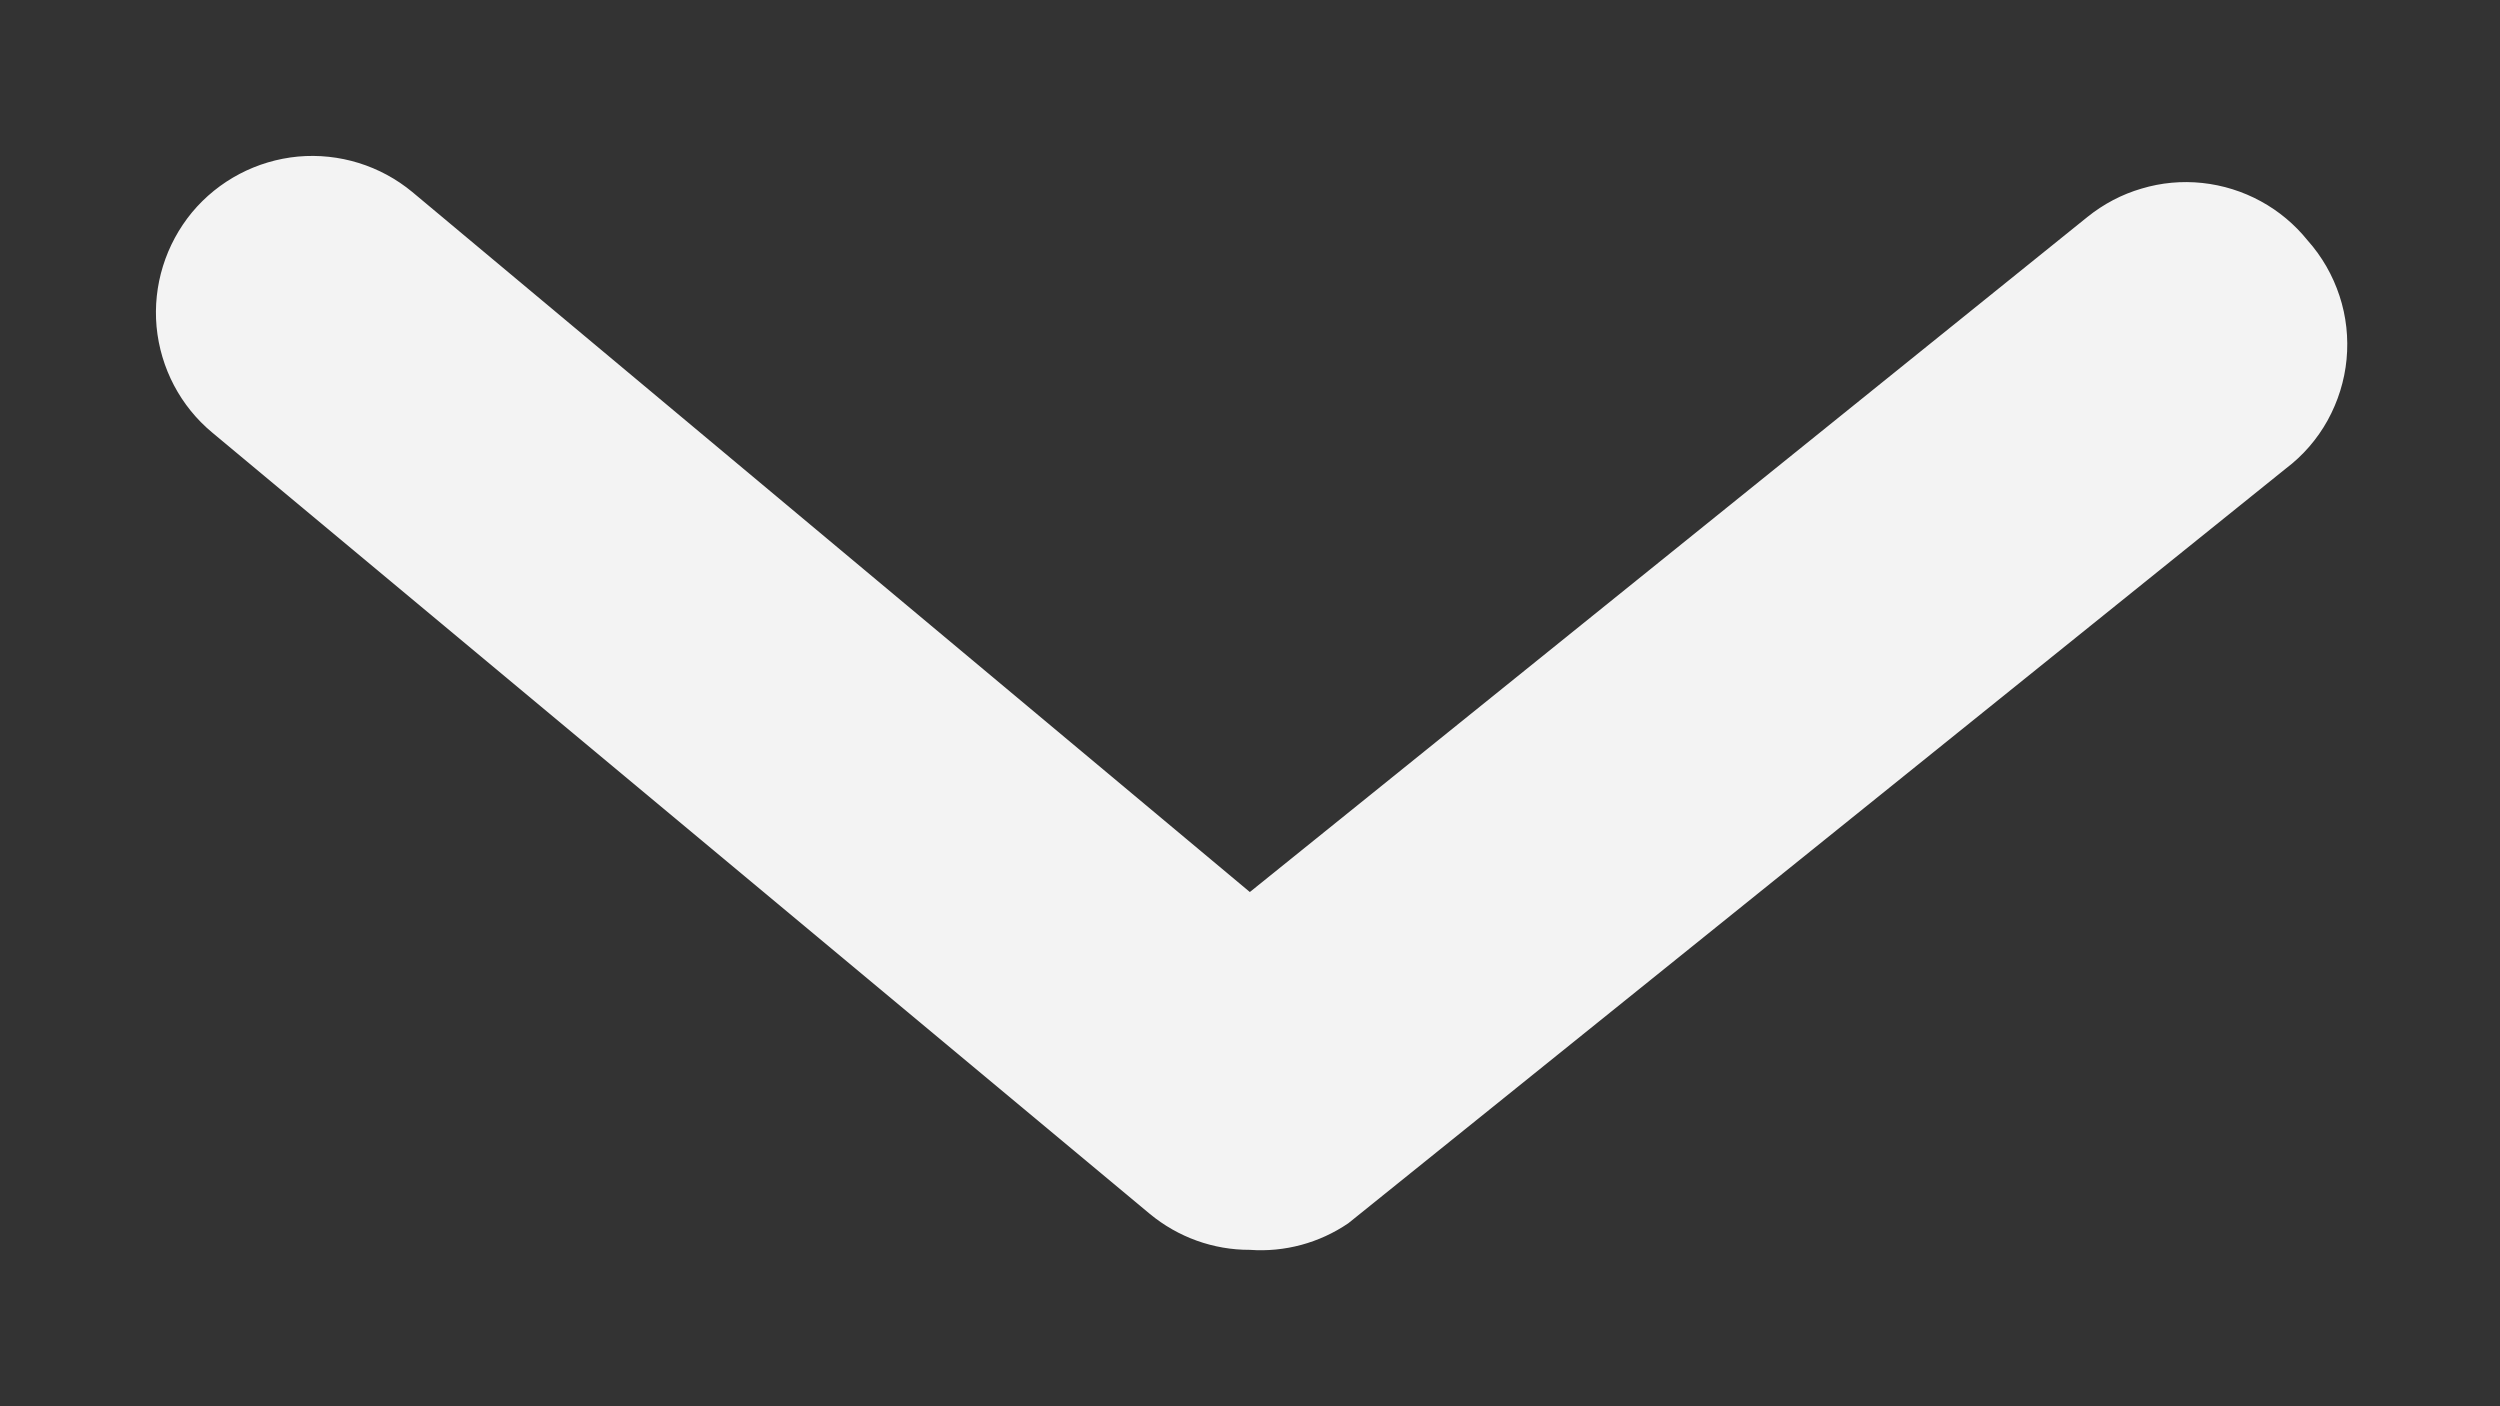 <svg width="16" height="9" viewBox="0 0 16 9" fill="none" xmlns="http://www.w3.org/2000/svg">
<rect x="0" y="0" width="16" height="9" fill="#333333" stroke="none"/>
<path d="M7.999 7.999C7.766 8 7.539 7.918 7.359 7.769L1.359 2.769C1.155 2.6 1.027 2.356 1.002 2.091C0.978 1.827 1.06 1.564 1.229 1.359C1.399 1.155 1.643 1.027 1.907 1.002C2.172 0.978 2.435 1.06 2.639 1.229L7.999 5.709L13.359 1.389C13.462 1.306 13.579 1.244 13.706 1.207C13.832 1.169 13.964 1.157 14.095 1.171C14.226 1.185 14.354 1.225 14.469 1.288C14.585 1.351 14.687 1.437 14.769 1.539C14.861 1.642 14.93 1.763 14.973 1.894C15.016 2.024 15.031 2.163 15.018 2.3C15.005 2.437 14.963 2.57 14.897 2.69C14.83 2.811 14.739 2.916 14.629 2.999L8.629 7.829C8.444 7.955 8.222 8.015 7.999 7.999Z" fill="#F3F3F3"/>
</svg>
